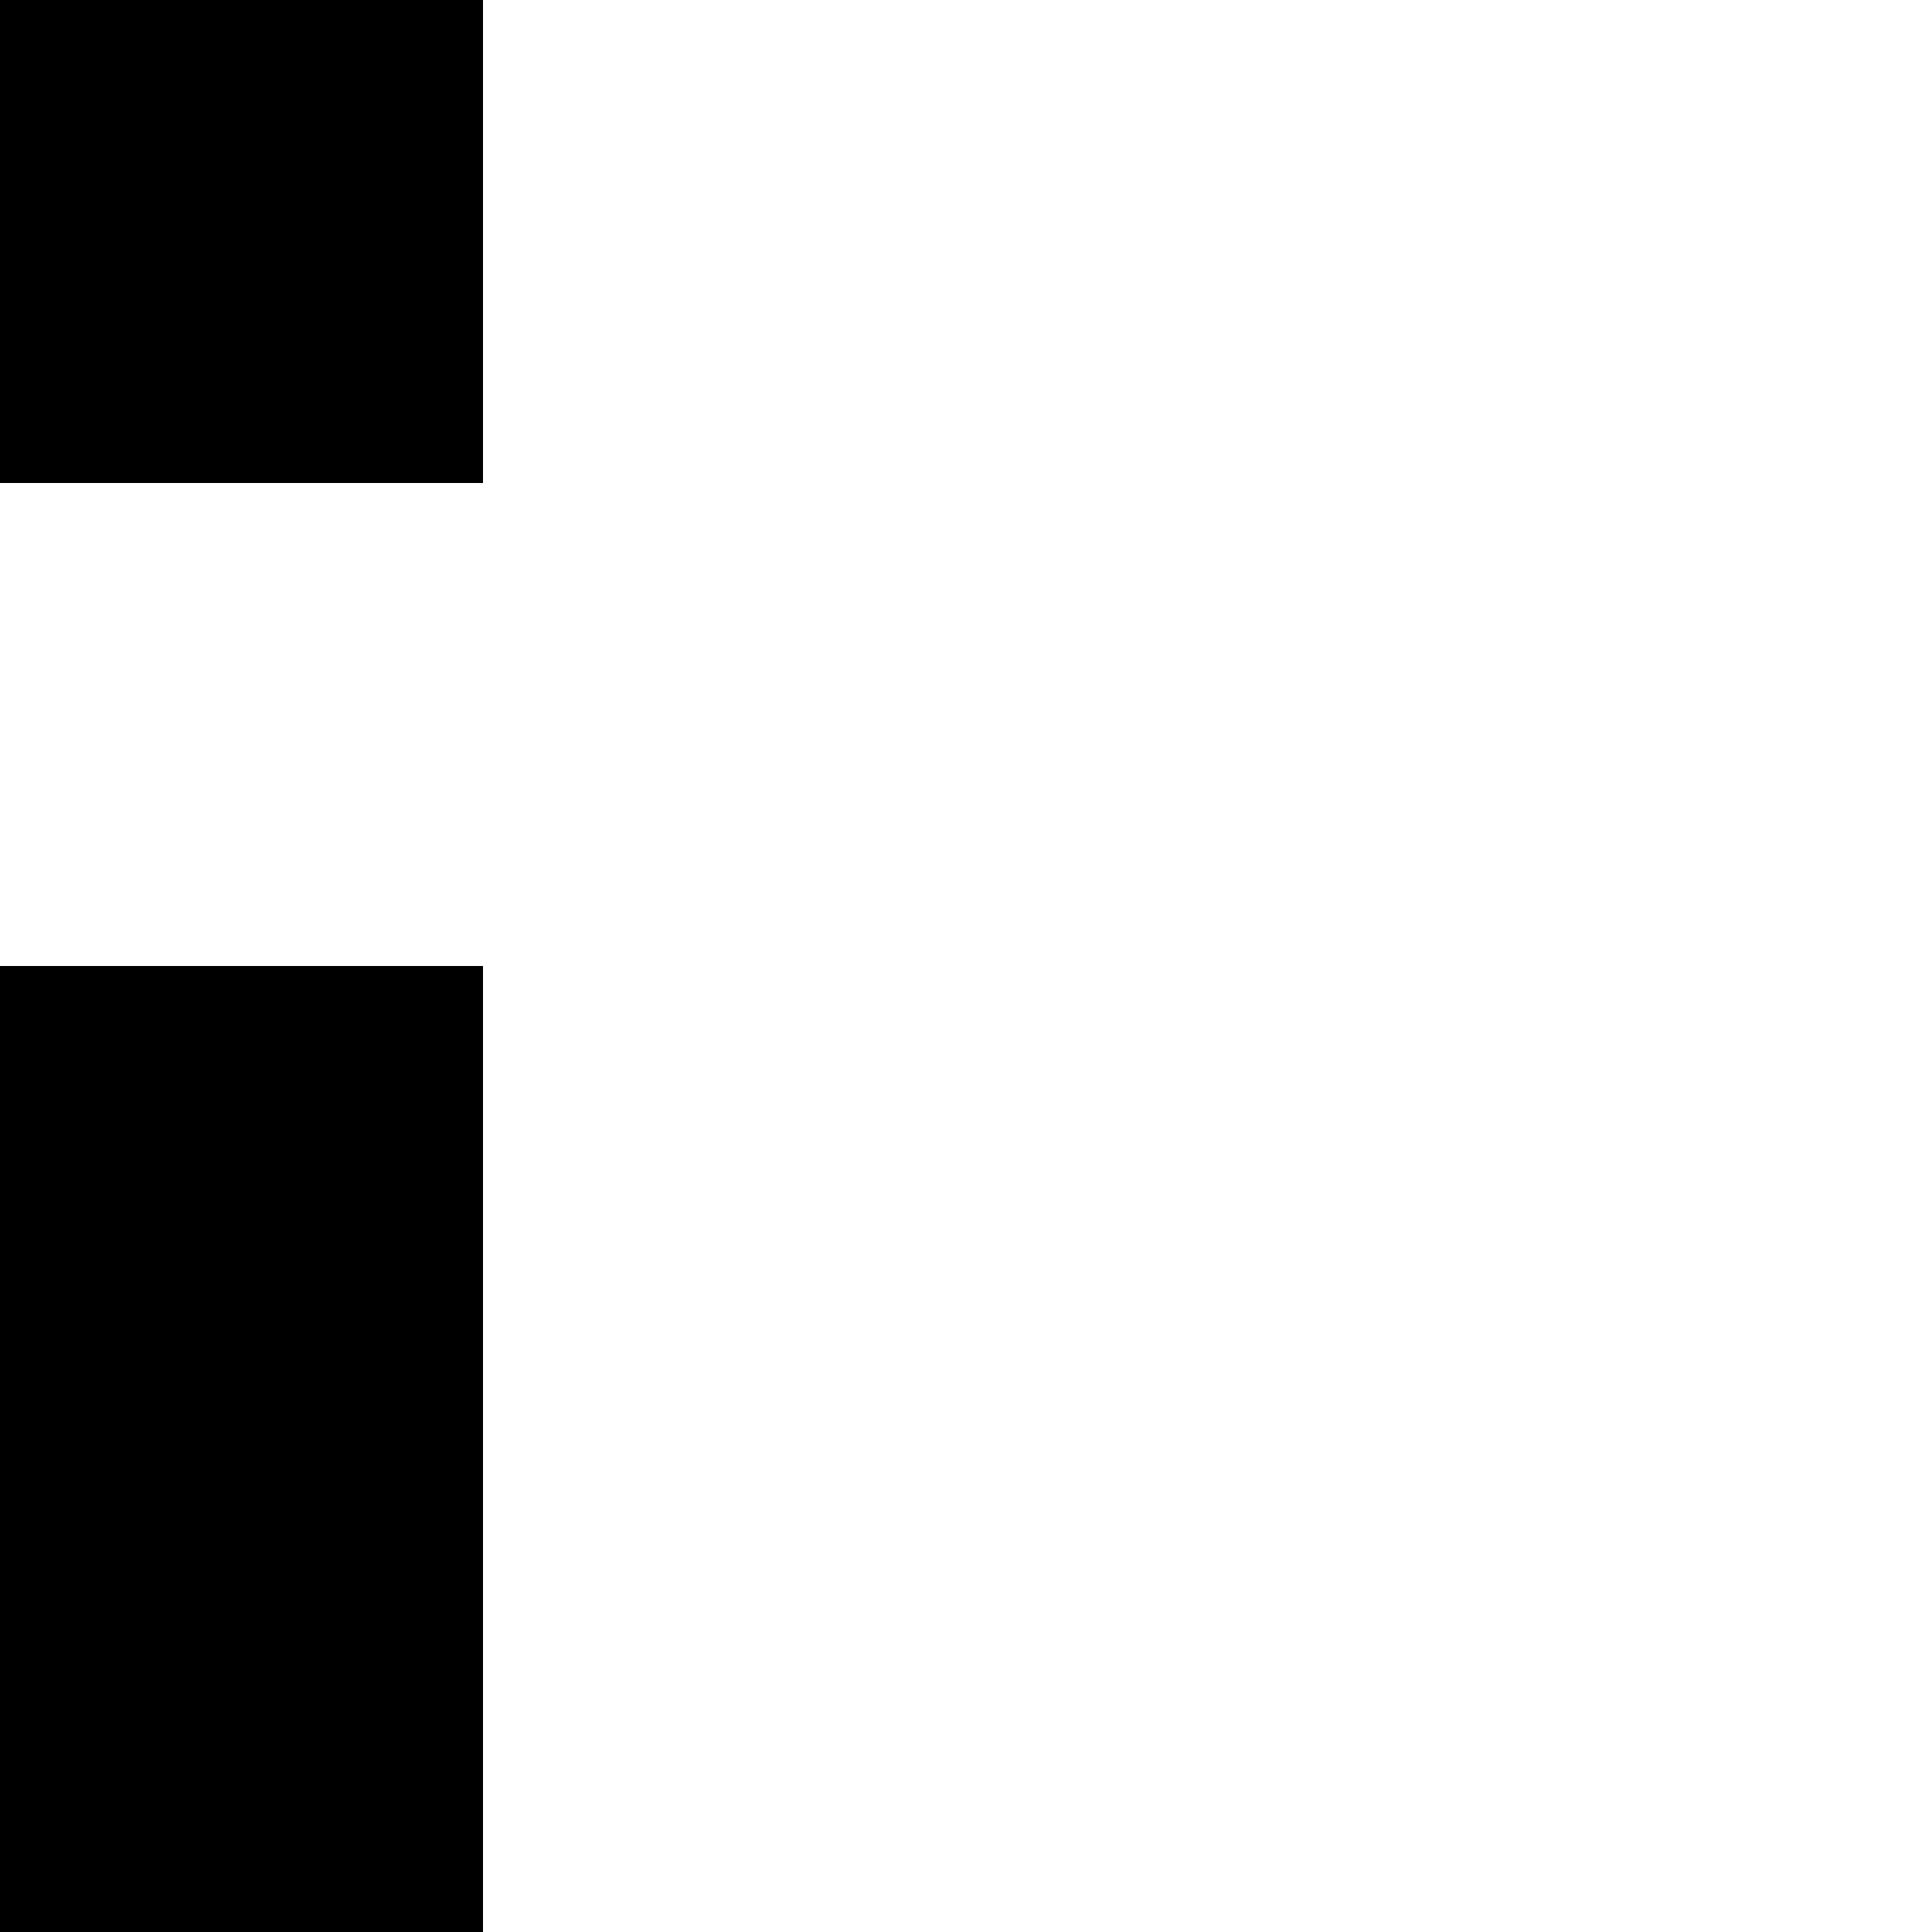 <svg xmlns="http://www.w3.org/2000/svg" version="1.1" viewBox="0 0 512 512" fill="currentColor"><path fill="currentColor" d="M2048 0v1920h-128V0zM0 0h128v128H0zm0 1792h128v128H0zM0 256h128v256H0zm0 384h128v256H0zm0 384h128v256H0zm0 384h128v256H0zm603-512h1061v128H603l210 211l-90 90l-365-365l365-365l90 90z"/></svg>